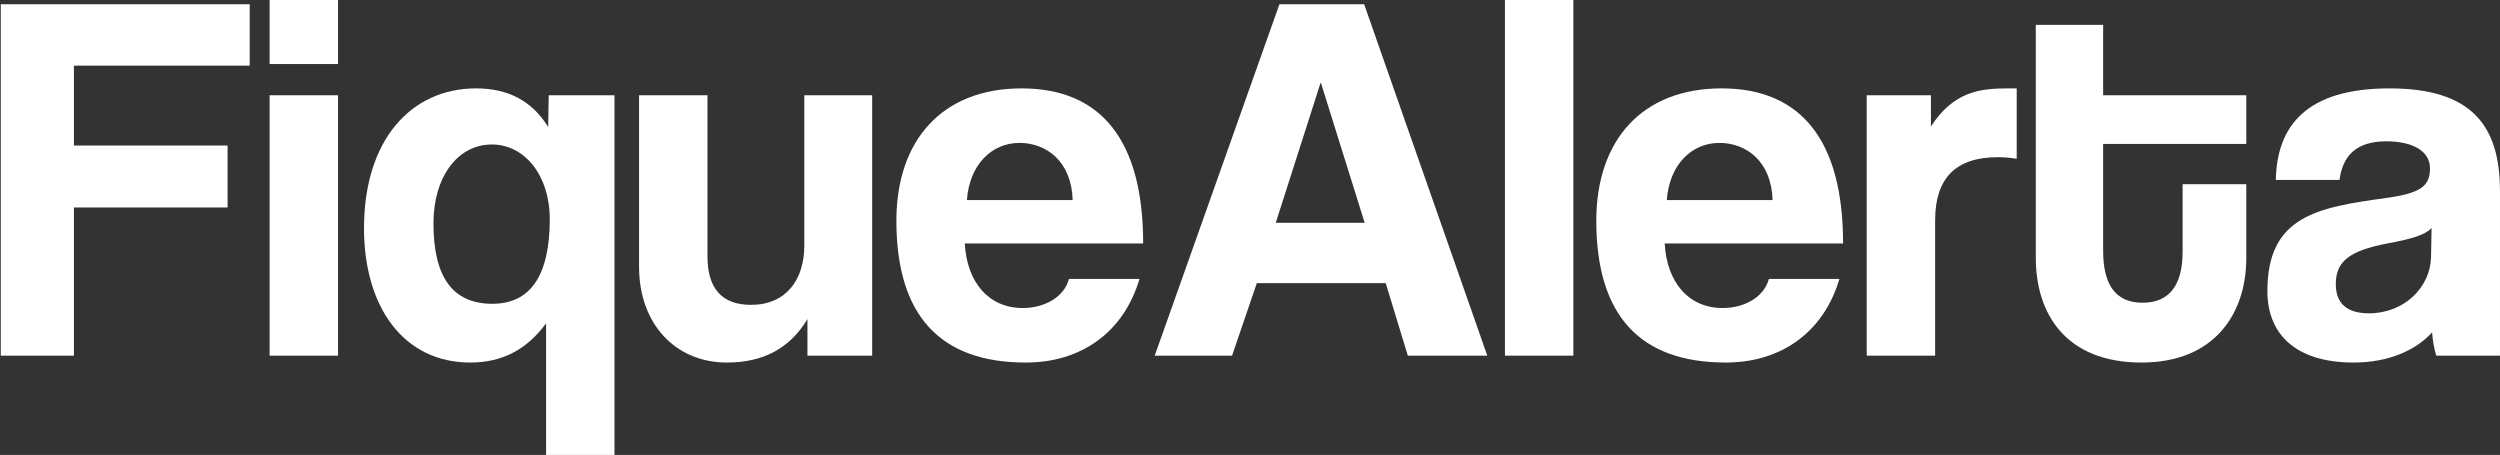 <svg width="3149" height="573" viewBox="0 0 3149 573" fill="none" xmlns="http://www.w3.org/2000/svg">
<rect x="0" y="0" width="3149" height="573" fill="#333333" stroke="none"/>
<path d="M286.657 261.326H93.113V447.987H0.98V5.333H314.496V82.664H93.113V183.328H286.657V261.326Z" fill="white"/>
<path d="M425.772 447.987H339.605V119.997H425.772V447.987ZM425.772 80.664H339.605V0H425.772V80.664Z" fill="white"/>
<path d="M774.008 573H687.841C687.841 573 687.841 547.317 687.841 466.653V407.321C663.317 440.654 632.164 456.653 592.395 456.653C508.216 456.653 458.504 386.655 458.504 287.325C458.504 176.662 517.496 111.33 599.686 111.33C639.455 111.33 669.945 126.663 690.492 159.995L691.155 119.997H774.008V467.32C774.008 511.985 774.008 573 774.008 573ZM620.233 382.655C667.956 382.655 692.481 347.323 692.481 275.992C692.481 220.66 660.665 181.995 619.57 181.995C576.487 181.995 545.997 222.66 545.997 281.325C545.997 348.656 569.859 382.655 620.233 382.655Z" fill="white"/>
<path d="M1098.59 447.987H1017.06V401.988C994.526 439.321 960.722 456.653 915.65 456.653C850.694 456.653 804.959 407.988 804.959 335.99V119.997H891.126V322.657C891.126 363.989 909.685 383.989 946.14 383.989C989.886 383.989 1013.09 352.656 1013.09 309.324V119.997H1098.59V447.987Z" fill="white"/>
<path d="M1217.9 251.993H1351.12C1349.8 203.327 1317.98 179.995 1284.18 179.995C1249.71 179.995 1221.21 206.661 1217.9 251.993ZM1439.94 306.658H1215.25C1217.9 355.99 1245.74 387.989 1288.16 387.989C1316 387.989 1340.52 373.989 1346.49 351.323H1435.3C1415.42 418.654 1361.73 456.653 1292.13 456.653C1183.43 456.653 1129.08 396.655 1129.08 277.992C1129.08 176.662 1186.74 111.33 1286.83 111.33C1386.92 111.33 1439.94 176.662 1439.94 306.658Z" fill="white"/>
<path d="M1718.94 280.658L1663.93 104.664H1663.27L1606.93 280.658H1718.94ZM1873.38 447.987H1773.3L1745.46 356.656H1583.07L1551.91 447.987H1454.48L1611.57 5.333H1718.28L1873.38 447.987Z" fill="white"/>
<path d="M1981.81 447.987H1895.64V0H1981.81V447.987Z" fill="white"/>
<path d="M2099.5 251.993H2232.73C2231.41 203.327 2199.59 179.995 2165.79 179.995C2131.32 179.995 2102.82 206.661 2099.5 251.993ZM2321.55 306.658H2096.85C2099.5 355.99 2127.34 387.989 2169.76 387.989C2197.6 387.989 2222.13 373.989 2228.09 351.323H2316.91C2297.03 418.654 2243.34 456.653 2173.74 456.653C2065.04 456.653 2010.69 396.655 2010.69 277.992C2010.69 176.662 2068.35 111.33 2168.44 111.33C2268.52 111.33 2321.55 176.662 2321.55 306.658Z" fill="white"/>
<path d="M2437.5 447.987H2351.33V119.997H2432.19V159.329C2460.7 115.33 2493.84 111.33 2528.97 111.33H2540.23V199.994C2532.28 198.661 2524.33 197.994 2516.37 197.994C2463.35 197.994 2437.5 224.66 2437.5 277.325V447.987Z" fill="white"/>
<path d="M2749.22 317.324V231.993H2829.42V325.324C2829.42 394.655 2789.65 456.653 2697.51 456.653C2602.07 456.653 2564.29 395.322 2564.29 324.657V31.332H2649.13V119.997H2829.42V181.328H2649.13V315.991C2649.13 357.323 2663.71 381.322 2698.84 381.322C2733.31 381.322 2749.22 357.99 2749.22 317.324Z" fill="white"/>
<path d="M3062.15 323.324L3062.81 287.325C3054.2 295.991 3038.95 300.658 3007.14 306.658C2958.09 315.991 2942.18 329.99 2942.18 357.99C2942.18 382.656 2956.76 394.655 2983.94 394.655C3028.35 394.655 3061.49 361.989 3062.15 323.324ZM3148.98 447.987H3068.78C3066.13 439.987 3064.14 428.654 3063.48 418.654C3042.93 441.32 3008.46 456.653 2964.72 456.653C2890.48 456.653 2856.01 419.988 2856.01 366.656C2856.01 271.992 2918.98 261.326 3005.81 249.326C3048.89 243.326 3060.82 234.66 3060.82 211.994C3060.82 190.661 3039.61 177.995 3005.81 177.995C2966.7 177.995 2950.8 197.328 2946.82 226.66H2866.62C2867.94 158.662 2905.06 111.33 3009.79 111.33C3113.19 111.33 3148.98 157.995 3148.98 240.66V447.987Z" fill="white"/>
</svg>
